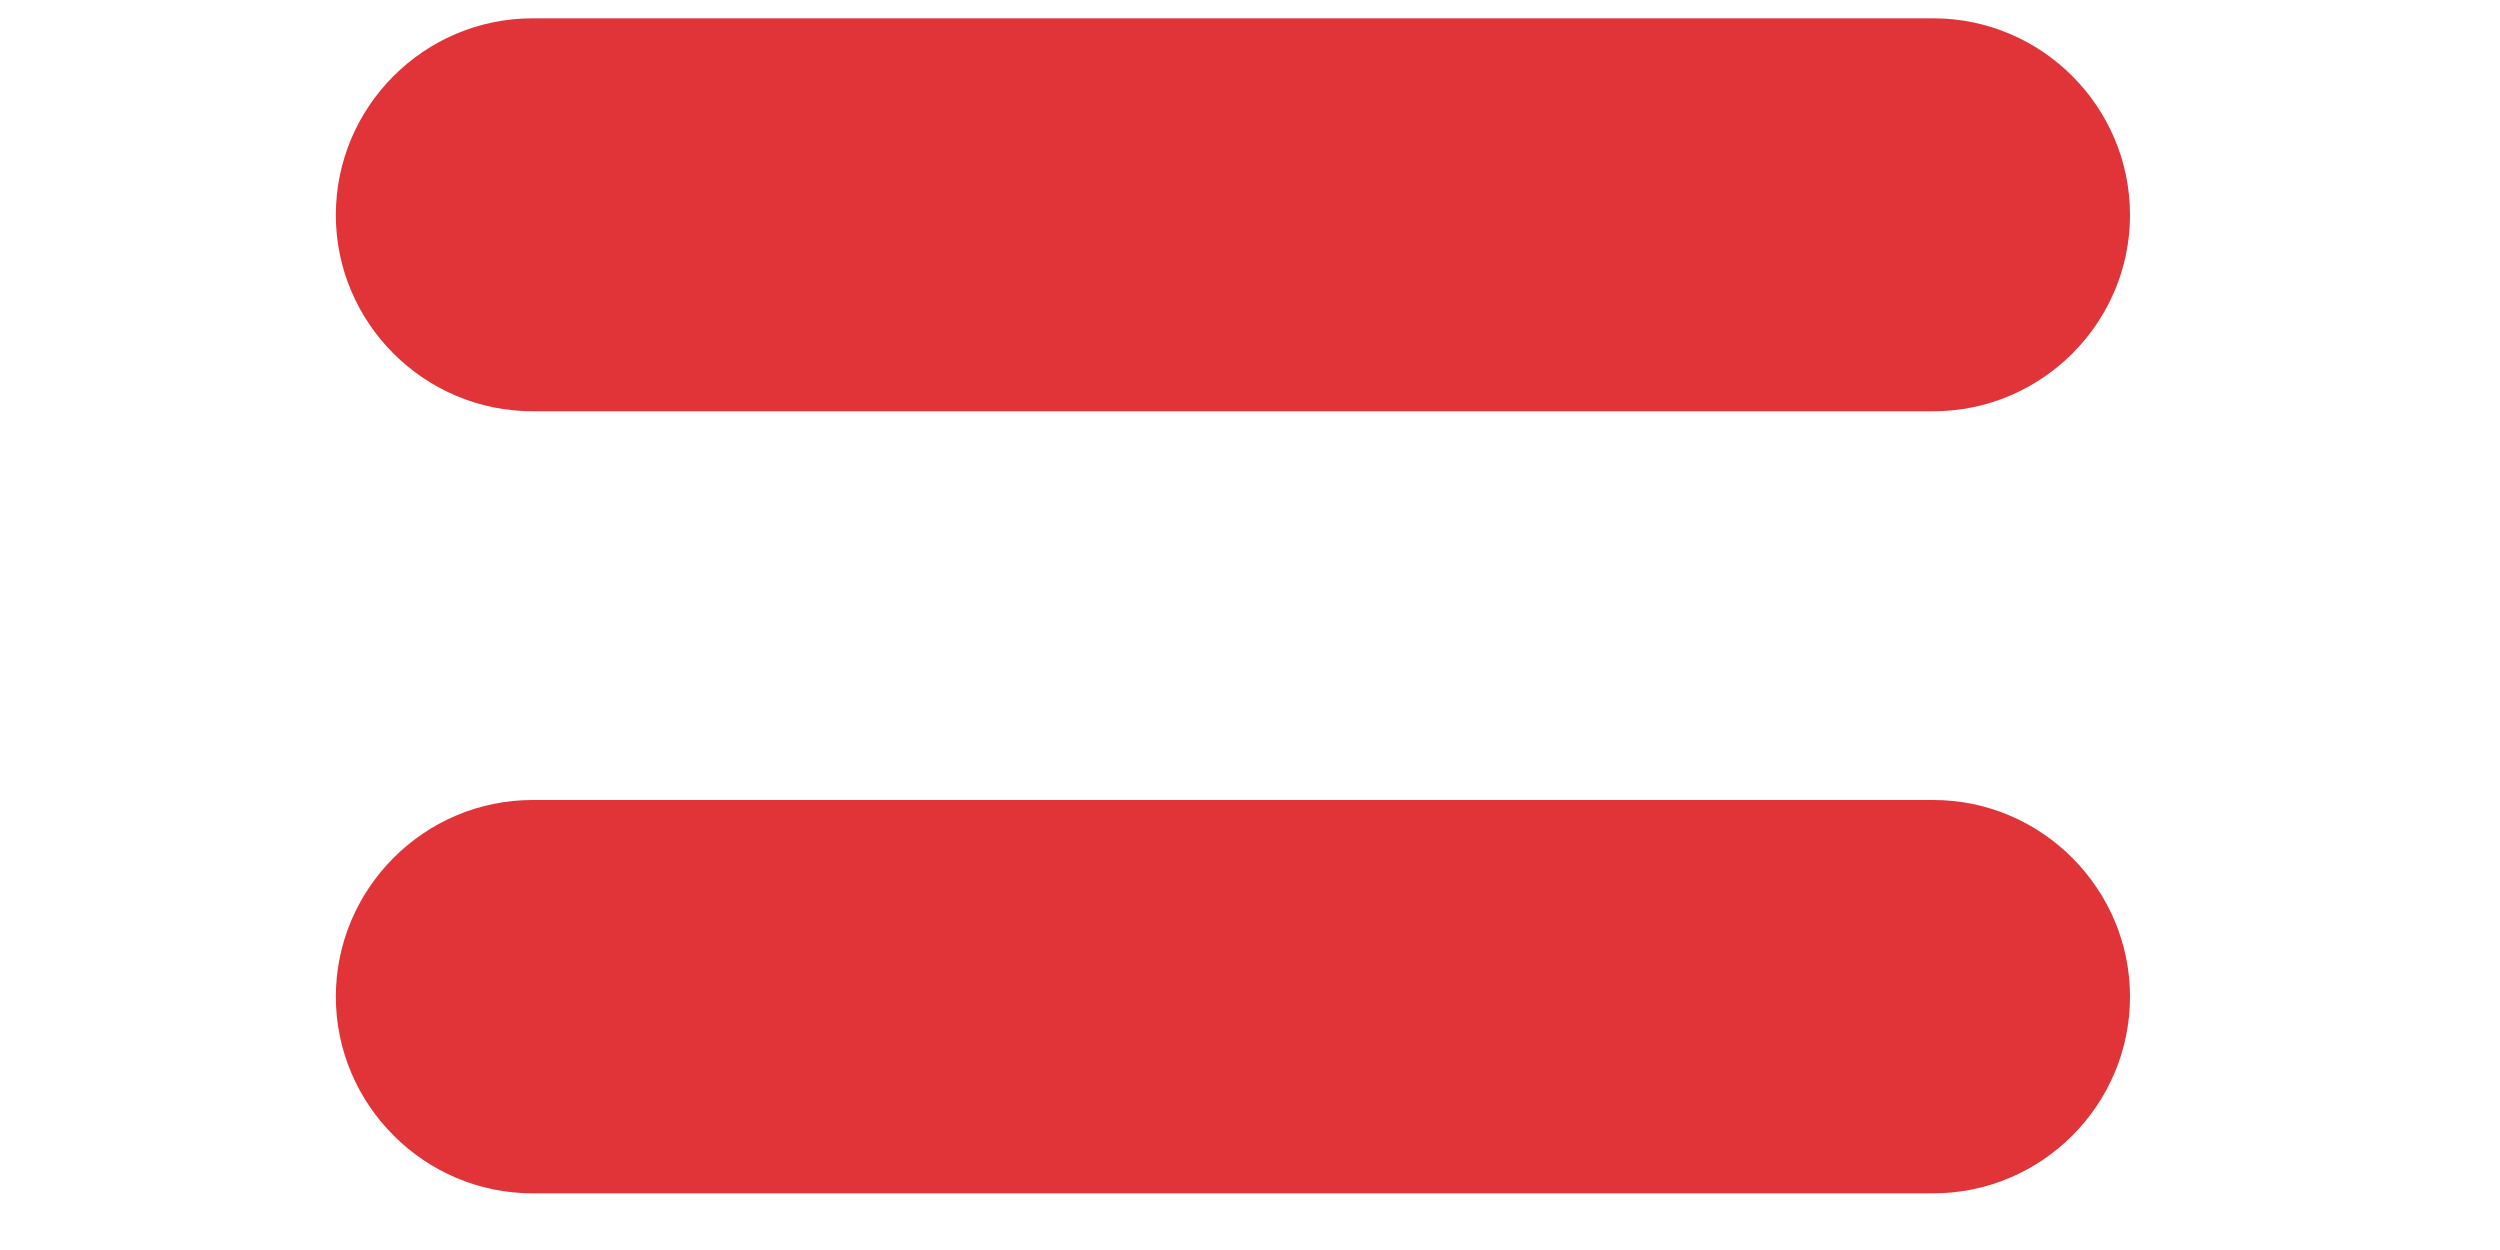 ﻿<?xml version="1.0" encoding="utf-8"?>
<svg version="1.1" xmlns:xlink="http://www.w3.org/1999/xlink" width="6px" height="3px" xmlns="http://www.w3.org/2000/svg">
  <g transform="matrix(1 0 0 1 -17 -51 )">
    <path d="M 4.641 0.987  L 1.278 0.987  C 1.018 0.987  0.806 0.775  0.806 0.516  C 0.806 0.256  1.018 0.044  1.278 0.044  L 4.64 0.044  C 4.9 0.044  5.112 0.256  5.112 0.516  C 5.112 0.775  4.9 0.987  4.64 0.987  Z M 4.641 2.864  L 1.278 2.864  C 1.018 2.864  0.806 2.651  0.806 2.392  C 0.806 2.133  1.018 1.92  1.278 1.92  L 4.64 1.92  C 4.9 1.92  5.112 2.133  5.112 2.392  C 5.112 2.652  4.9 2.864  4.64 2.864  Z " fill-rule="nonzero" fill="#e13438" stroke="none" transform="matrix(1 0 0 1 17 51 )" />
  </g>
</svg>